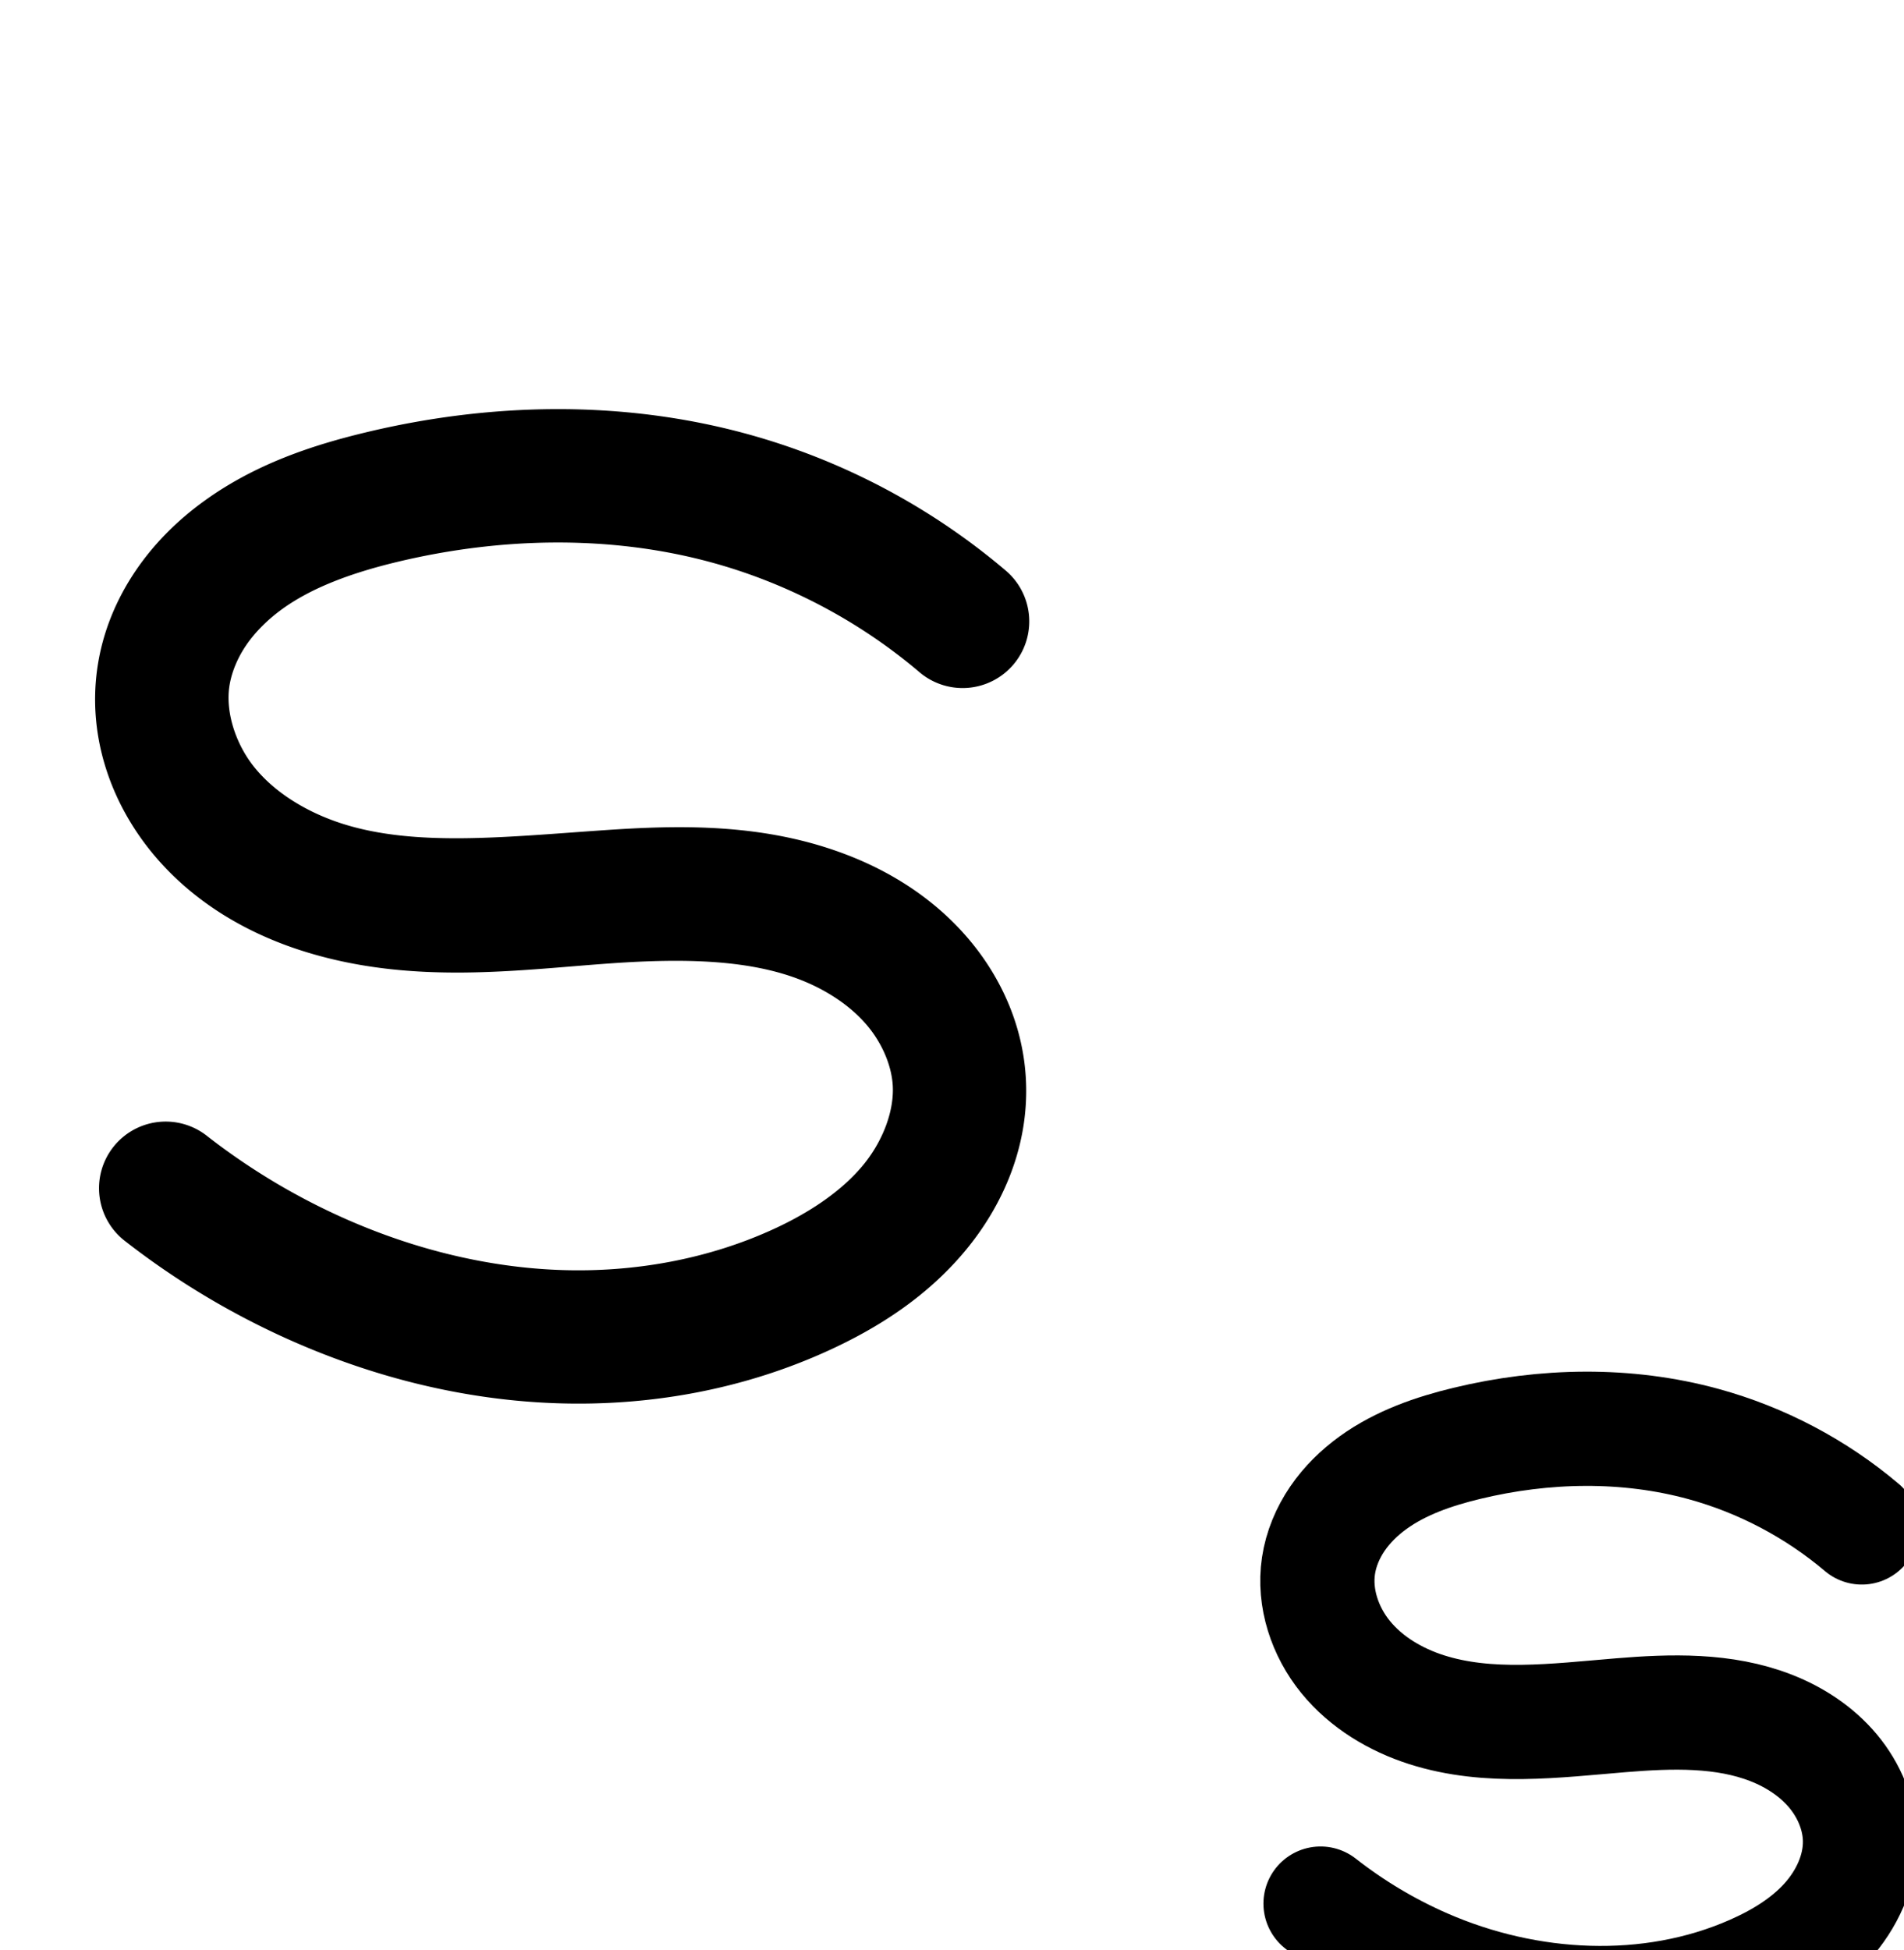 <?xml version="1.0" encoding="UTF-8" standalone="no"?>
<!-- Created with Inkscape (http://www.inkscape.org/) -->

<svg
   xmlns:dc="http://purl.org/dc/elements/1.1/"
   xmlns:cc="http://creativecommons.org/ns#"
   xmlns:rdf="http://www.w3.org/1999/02/22-rdf-syntax-ns#"
   xmlns:svg="http://www.w3.org/2000/svg"
   xmlns="http://www.w3.org/2000/svg"
   xmlns:sodipodi="http://sodipodi.sourceforge.net/DTD/sodipodi-0.dtd"
   xmlns:inkscape="http://www.inkscape.org/namespaces/inkscape"
   width="2000"
   height="2048"
   id="svg2992"
   version="1.1"
   inkscape:version="0.91 r13725"
   sodipodi:docname="ട.svg">
  <defs
     id="defs5498">
    <inkscape:path-effect
       effect="spiro"
       id="path-effect4146"
       is_visible="true" />
    <inkscape:path-effect
       effect="spiro"
       id="path-effect4199"
       is_visible="true" />
    <inkscape:path-effect
       effect="spiro"
       id="path-effect4195"
       is_visible="true" />
    <inkscape:path-effect
       effect="spiro"
       id="path-effect4191"
       is_visible="true" />
    <inkscape:path-effect
       effect="spiro"
       id="path-effect3782"
       is_visible="true" />
    <inkscape:path-effect
       effect="spiro"
       id="path-effect3846"
       is_visible="true" />
    <inkscape:path-effect
       effect="spiro"
       id="path-effect3801"
       is_visible="true" />
    <inkscape:path-effect
       effect="spiro"
       id="path-effect4146-2"
       is_visible="true" />
    <inkscape:path-effect
       effect="spiro"
       id="path-effect4146-2-6"
       is_visible="true" />
    <inkscape:path-effect
       effect="spiro"
       id="path-effect4146-2-4"
       is_visible="true" />
    <inkscape:path-effect
       effect="spiro"
       id="path-effect4146-2-7"
       is_visible="true" />
    <inkscape:path-effect
       effect="spiro"
       id="path-effect4146-2-2"
       is_visible="true" />
    <inkscape:path-effect
       effect="spiro"
       id="path-effect4146-2-1"
       is_visible="true" />
    <inkscape:path-effect
       effect="spiro"
       id="path-effect4146-2-1-7"
       is_visible="true" />
    <inkscape:path-effect
       effect="spiro"
       id="path-effect4146-2-1-7-4"
       is_visible="true" />
    <inkscape:path-effect
       effect="spiro"
       id="path-effect4146-2-1-6"
       is_visible="true" />
    <inkscape:path-effect
       effect="spiro"
       id="path-effect4146-2-1-6-9"
       is_visible="true" />
    <inkscape:path-effect
       effect="spiro"
       id="path-effect4146-2-1-5"
       is_visible="true" />
  </defs>
  <sodipodi:namedview
     inkscape:window-height="851"
     inkscape:window-width="1600"
     inkscape:pageshadow="2"
     inkscape:pageopacity="0.0"
     borderopacity="1.0"
     bordercolor="#666666"
     pagecolor="#ffffff"
     id="base"
     showgrid="true"
     showguides="true"
     inkscape:guide-bbox="true"
     inkscape:zoom="0.5"
     inkscape:cx="-501.40689"
     inkscape:cy="1258.5485"
     inkscape:window-x="1599"
     inkscape:window-y="-1"
     inkscape:current-layer="layer1"
     inkscape:window-maximized="1">
    <sodipodi:guide
       orientation="horizontal"
       position="0,600"
       id="guide5596" />
    <inkscape:grid
       type="xygrid"
       id="grid3769"
       empspacing="3"
       visible="true"
       enabled="true"
       snapvisiblegridlinesonly="true"
       spacingx="4px"
       units="px"
       dotted="true"
       spacingy="4px" />
    <sodipodi:guide
       orientation="0,1"
       position="-1040,1600"
       id="guide2985" />
  </sodipodi:namedview>
  <g
     inkscape:label="Layer 1"
     inkscape:groupmode="layer"
     id="layer1"
     transform="translate(0,1048)">
    <path
       style="fill:none;fill-rule:evenodd;stroke:#000000;stroke-width:140;stroke-linecap:round;stroke-linejoin:round;stroke-miterlimit:4;stroke-dasharray:none;stroke-opacity:1"
       d="m -1325.193,198.558 c 49.389,38.459 103.539,70.798 160.82,96.043 79.526,35.05 165.412,56.394 252.273,59.242 86.861,2.848 174.661,-13.046 253.664,-49.26 44.375,-20.341 86.456,-47.514 117.845,-84.898 31.389,-37.384 51.335,-85.825 48.191,-134.538 -2.497,-38.702 -19.459,-75.824 -44.823,-105.162 -25.364,-29.338 -58.797,-51.125 -94.823,-65.483 -72.053,-28.716 -152.18,-28.004 -229.561,-22.675 -100.295,6.908 -203.612,20.539 -299.442,-9.848 -47.915,-15.194 -93.026,-41.819 -124.965,-80.634 -31.939,-38.815 -49.643,-90.459 -42.386,-140.198 3.798,-26.033 14.206,-50.927 28.997,-72.684 14.791,-21.757 33.897,-40.427 55.237,-55.812 42.681,-30.771 93.555,-48.173 144.715,-60.468 119.738,-28.777 246.771,-31.426 365.553,1.071 89.472,24.478 173.474,68.742 244.249,128.703"
       id="path4144-0-0"
       inkscape:path-effect="#path-effect4146-2-1"
       inkscape:original-d="m -1325.1927,198.55797 c 95.2326,83.65149 100.7964,78.84529 160.8199,96.04333 162.1537,46.46057 354.17311,83.60333 505.93688,9.98149 82.52652,-40.03429 186.08461,-129.92956 166.03641,-219.43621 -30.36348,-135.559958 -245.39305,-130.32241 -369.2066,-193.31962 -154.68859,-78.70663 -446.78909,-58.27647 -466.79339,-230.68038 -11.4051,-98.29347 135.7781,-155.63461 228.9491,-188.96423 114.73146,-41.0424 247.30916,-28.36017 365.55299,1.071 89.3031,22.22776 244.2491,128.70285 244.2491,128.70285"
       inkscape:connector-curvature="0"
       sodipodi:nodetypes="caaaaaaac" />
    <path
       style="fill:none;fill-rule:evenodd;stroke:#000000;stroke-width:70;stroke-linecap:round;stroke-linejoin:round;stroke-miterlimit:4;stroke-dasharray:none;stroke-opacity:1"
       d="m -2800.832,207.126 c 52.951,41.51 111.182,76.276 172.844,103.196 170.965,74.638 372.956,85.723 543.764,10.725 45.68,-20.057 89.418,-46.442 122.96,-83.372 33.542,-36.93 56.207,-85.33 55.49,-135.214 -0.604,-42.078 -17.879,-83.117 -44.906,-115.374 -27.026,-32.257 -63.364,-56.018 -102.56,-71.336 -78.391,-30.636 -165.468,-27.949 -249.345,-21.007 -107.941,8.934 -219.328,23.821 -322.489,-9.174 -51.581,-16.497 -100.062,-45.42 -134.26,-87.411 -34.198,-41.991 -52.972,-97.717 -44.945,-151.274 4.189,-27.945 15.427,-54.649 31.343,-77.998 15.916,-23.348 36.438,-43.395 59.352,-59.93 45.829,-33.07 100.435,-51.848 155.372,-65.109 128.666,-31.057 265.224,-33.811 392.884,1.151 96.146,26.331 186.419,73.886 262.511,138.287"
       id="path4144-0-0-2"
       inkscape:path-effect="#path-effect4146-2-1-7"
       inkscape:original-d="m -2800.8323,207.12612 c 102.3528,89.88091 108.3325,84.7168 172.8438,103.19556 174.2772,49.92043 379.2259,86.81772 543.7637,10.72479 85.3819,-39.48611 197.3209,-126.44855 178.4503,-218.58585 -29.9494,-146.230143 -263.7401,-140.027353 -396.8107,-207.71589 -166.254,-84.56781 -480.1937,-62.61624 -501.6937,-247.85886 -12.2578,-105.61326 145.9297,-167.22452 246.0668,-203.03616 123.3095,-44.09877 265.7995,-30.47211 392.8839,1.15076 95.9799,23.88303 262.5106,138.28719 262.5106,138.28719"
       inkscape:connector-curvature="0"
       sodipodi:nodetypes="caaaaaaac" />
    <path
       style="color:#000000;font-style:normal;font-variant:normal;font-weight:normal;font-stretch:normal;font-size:medium;line-height:normal;font-family:sans-serif;text-indent:0;text-align:start;text-decoration:none;text-decoration-line:none;text-decoration-style:solid;text-decoration-color:#000000;letter-spacing:normal;word-spacing:normal;text-transform:none;direction:ltr;block-progression:tb;writing-mode:lr-tb;baseline-shift:baseline;text-anchor:start;white-space:normal;clip-rule:nonzero;display:inline;overflow:visible;visibility:visible;opacity:1;isolation:auto;mix-blend-mode:normal;color-interpolation:sRGB;color-interpolation-filters:linearRGB;solid-color:#000000;solid-opacity:1;fill:#000000;fill-opacity:1;fill-rule:evenodd;stroke:none;stroke-width:70;stroke-linecap:round;stroke-linejoin:round;stroke-miterlimit:4;stroke-dasharray:none;stroke-dashoffset:0;stroke-opacity:1;color-rendering:auto;image-rendering:auto;shape-rendering:auto;text-rendering:auto;enable-background:accumulate"
       d="m -2231.518,579.488 c -69.093,0.207 -138.118,9.046 -204.967,25.182 -57.12,13.788 -116.21,33.638 -167.639,70.75 -25.758,18.588 -49.24,41.384 -67.791,68.598 -18.593,27.275 -31.973,58.735 -37.037,92.523 -9.741,64.987 12.608,129.678 52.42,178.562 39.457,48.448 93.911,80.472 150.736,98.647 113.034,36.152 229.309,19.552 336.037,10.719 82.633,-6.839 164.158,-8.46 233.719,18.725 34.597,13.521 65.931,34.31 88.473,61.215 22.356,26.683 36.265,60.57 36.736,93.398 0.56,38.961 -17.817,79.705 -46.402,111.178 -28.939,31.863 -68.259,56.036 -111.123,74.857 -160.345,70.405 -352.822,60.348 -515.688,-10.754 -58.94,-25.731 -114.642,-58.987 -165.256,-98.664 a 35.004,35.004 0 1 0 -43.186,55.09 c 55.288,43.342 116.05,79.619 180.434,107.727 179.065,78.174 390.568,90.288 571.838,10.695 48.495,-21.293 96.652,-49.889 134.797,-91.887 38.499,-42.388 65.451,-98.441 64.578,-159.248 -0.737,-51.328 -21.376,-99.519 -53.072,-137.35 -31.511,-37.61 -72.855,-64.34 -116.648,-81.455 -87.222,-34.087 -179.85,-30.334 -264.973,-23.289 -109.153,9.034 -215.65,22.207 -308.94,-7.631 -46.337,-14.82 -88.844,-40.642 -117.783,-76.176 -28.584,-35.098 -43.785,-81.859 -37.471,-123.984 3.313,-22.102 12.411,-44.049 25.65,-63.471 13.281,-19.483 30.842,-36.779 50.912,-51.262 40.229,-29.029 90.35,-46.735 143.103,-59.469 123.634,-29.843 254.35,-32.274 375.426,0.885 91.175,24.97 176.987,70.175 249.144,131.246 a 35.004,35.004 0 1 0 45.223,-53.432 c -80.026,-67.731 -174.759,-117.635 -275.877,-145.328 -67.122,-18.383 -136.282,-26.805 -205.375,-26.598 z"
       id="path4144-0-0-2-8"
       inkscape:connector-curvature="0" />
    <path
       style="fill:none;fill-rule:evenodd;stroke:#000000;stroke-width:120;stroke-linecap:round;stroke-linejoin:round;stroke-miterlimit:4;stroke-dasharray:none;stroke-opacity:1"
       d="m 1387.139,951.274 c 33.522,26.287 70.388,48.304 109.428,65.351 108.236,47.263 236.122,54.284 344.258,6.792 28.924,-12.703 56.617,-29.414 77.852,-52.802 21.236,-23.388 35.582,-54.037 35.125,-85.624 -0.386,-26.64 -11.324,-52.62 -28.434,-73.043 -17.11,-20.423 -40.114,-35.468 -64.927,-45.169 -49.627,-19.403 -104.756,-17.713 -157.86,-13.33 -68.338,5.641 -138.858,15.051 -204.167,-5.846 -32.654,-10.449 -63.346,-28.761 -84.996,-55.346 -21.65,-26.585 -33.537,-61.863 -28.46,-95.771 2.65,-17.695 9.763,-34.604 19.838,-49.389 10.076,-14.785 23.067,-27.48 37.575,-37.952 29.015,-20.944 63.588,-32.838 98.372,-41.237 81.457,-19.669 167.915,-21.411 248.736,0.729 60.873,16.676 118.026,46.791 166.196,87.574"
       id="path4144-0-0-5"
       inkscape:path-effect="#path-effect4146-2-1-6"
       inkscape:original-d="m 1387.1386,951.27446 c 64.7997,56.91954 68.5855,53.64914 109.4277,65.35134 110.3352,31.6135 240.0886,54.9796 344.2577,6.7918 54.0554,-25.00566 124.9242,-80.07695 112.9771,-138.42536 -18.961,-92.60417 -166.9742,-88.67609 -251.2214,-131.54166 -105.2557,-53.55483 -304.0114,-39.65341 -317.6231,-156.96325 -7.7604,-66.88242 92.3883,-105.8994 155.7852,-128.57807 78.0675,-27.92673 168.2781,-19.29728 248.7355,0.72875 60.765,15.12457 166.1959,87.57405 166.1959,87.57405"
       inkscape:connector-curvature="0"
       sodipodi:nodetypes="caaaaaaac" />
    <path
       style="color:#000000;font-style:normal;font-variant:normal;font-weight:normal;font-stretch:normal;font-size:medium;line-height:normal;font-family:sans-serif;text-indent:0;text-align:start;text-decoration:none;text-decoration-line:none;text-decoration-style:solid;text-decoration-color:#000000;letter-spacing:normal;word-spacing:normal;text-transform:none;direction:ltr;block-progression:tb;writing-mode:lr-tb;baseline-shift:baseline;text-anchor:start;white-space:normal;clip-rule:nonzero;display:inline;overflow:visible;visibility:visible;opacity:1;isolation:auto;mix-blend-mode:normal;color-interpolation:sRGB;color-interpolation-filters:linearRGB;solid-color:#000000;solid-opacity:1;fill:#000000;fill-opacity:1;fill-rule:evenodd;stroke:none;stroke-width:120;stroke-linecap:round;stroke-linejoin:round;stroke-miterlimit:4;stroke-dasharray:none;stroke-dashoffset:0;stroke-opacity:1;color-rendering:auto;image-rendering:auto;shape-rendering:auto;text-rendering:auto;enable-background:accumulate"
       d="m 2485.604,395.719 c -46.893,0.139 -93.534,6.151 -138.578,17.027 -38.529,9.304 -80.792,23.039 -119.406,50.912 -19.382,13.991 -37.448,31.401 -52.039,52.812 -14.664,21.518 -25.444,46.581 -29.594,74.293 -8.011,53.5 10.001,104.145 41.273,142.545 30.663,37.652 71.592,61.279 113.234,74.604 82.229,26.311 161.13,13.966 227.389,8.496 50.971,-4.208 96.583,-4.072 131.076,9.414 16.933,6.62 31.359,16.572 40.783,27.82 9.107,10.87 14.277,24.594 14.434,35.381 0.186,12.863 -6.813,30.389 -19.553,44.42 -13.346,14.699 -33.463,27.619 -57.559,38.201 -90.196,39.613 -201.771,34.355 -296.119,-6.844 -34.372,-15.009 -66.9,-34.436 -96.414,-57.58 a 60.006,60.006 0 1 0 -74.049,94.43 c 37.529,29.43 78.734,54.037 122.441,73.123 122.123,53.328 266.319,62.111 392.395,6.74 33.752,-14.823 69.021,-35.326 98.146,-67.402 29.732,-32.745 51.426,-76.515 50.697,-126.826 -0.616,-42.493 -17.323,-80.732 -42.435,-110.707 -24.796,-29.597 -56.378,-49.735 -89.072,-62.518 -64.761,-25.32 -129.404,-21.804 -184.643,-17.244 -70.418,5.813 -132.558,12.286 -180.947,-3.197 -23.667,-7.573 -44.119,-20.57 -56.756,-36.088 -12.028,-14.77 -17.79,-34.681 -15.646,-48.996 1.15,-7.677 4.594,-16.434 10.082,-24.486 5.56,-8.159 13.477,-16.139 23.109,-23.092 19.415,-14.014 46.301,-24.068 77.34,-31.562 72.827,-17.585 149.267,-18.774 218.799,0.273 52.349,14.341 101.854,40.426 143.279,75.498 a 60.006,60.006 0 1 0 77.539,-91.584 c -54.915,-46.494 -119.716,-80.64 -189.113,-99.65 -46.055,-12.616 -93.201,-18.352 -140.094,-18.213 z"
       id="path4144-0-0-5-0"
       inkscape:connector-curvature="0" />
    <path
       style="color:#000000;font-style:normal;font-variant:normal;font-weight:normal;font-stretch:normal;font-size:medium;line-height:normal;font-family:sans-serif;text-indent:0;text-align:start;text-decoration:none;text-decoration-line:none;text-decoration-style:solid;text-decoration-color:#000000;letter-spacing:normal;word-spacing:normal;text-transform:none;direction:ltr;block-progression:tb;writing-mode:lr-tb;baseline-shift:baseline;text-anchor:start;white-space:normal;clip-rule:nonzero;display:inline;overflow:visible;visibility:visible;opacity:1;isolation:auto;mix-blend-mode:normal;color-interpolation:sRGB;color-interpolation-filters:linearRGB;solid-color:#000000;solid-opacity:1;fill:#000000;fill-opacity:1;fill-rule:evenodd;stroke:none;stroke-width:140;stroke-linecap:round;stroke-linejoin:round;stroke-miterlimit:4;stroke-dasharray:none;stroke-dashoffset:0;stroke-opacity:1;color-rendering:auto;image-rendering:auto;shape-rendering:auto;text-rendering:auto;enable-background:accumulate"
       d="m 583.543,-618.303 c -67.384,0.212 -134.488,8.835 -199.352,24.424 -55.499,13.338 -115.363,32.867 -169.293,71.748 -27.055,19.505 -52.109,43.702 -72.189,73.238 -20.166,29.662 -34.86,64.133 -40.375,101.934 -10.604,72.683 14.368,142.243 57.6,194.781 42.508,51.658 99.55,84.393 157.859,102.883 115.398,36.592 228.126,19.657 325.41,12.957 74.502,-5.131 143.732,-4.096 198.836,17.865 27.238,10.855 51.111,26.952 67.785,46.238 16.355,18.917 26.551,42.642 27.922,63.889 1.726,26.749 -10.314,59.254 -31.945,85.018 -22.319,26.582 -55.259,48.791 -93.406,66.277 -68.196,31.261 -145.408,45.45 -222.199,42.932 C 513.273,283.359 435.961,264.325 363.857,232.547 311.866,209.633 262.643,180.236 217.814,145.328 a 70.007,70.007 0 1 0 -86.014,110.461 c 53.95,42.01 113.026,77.291 175.596,104.867 86.949,38.321 181.412,61.975 278.211,65.148 96.93,3.178 195.316,-14.422 285.125,-55.59 50.602,-23.196 101.826,-55.332 142.285,-103.52 41.147,-49.006 68.998,-113.379 64.438,-184.057 -3.623,-56.156 -27.351,-106.677 -61.725,-146.436 -34.054,-39.389 -77.047,-66.868 -121.861,-84.729 -89.002,-35.47 -180.026,-33.01 -260.285,-27.482 -103.305,7.115 -197.212,17.444 -273.475,-6.738 -37.521,-11.898 -70.7,-32.416 -92.07,-58.387 -20.646,-25.091 -31.081,-58.819 -27.172,-85.615 2.081,-14.265 8.202,-29.582 17.619,-43.434 9.502,-13.977 22.659,-27.121 38.285,-38.387 31.432,-22.661 73.316,-37.935 120.137,-49.188 109.749,-26.376 225.128,-28.362 330.723,0.527 79.511,21.753 154.577,61.308 217.473,114.594 a 70.007,70.007 0 1 0 90.496,-106.818 c -78.654,-66.637 -171.592,-115.609 -271.025,-142.812 -65.985,-18.053 -133.647,-26.249 -201.031,-26.037 z"
       id="path4144-0-0-7"
       inkscape:connector-curvature="0" />
  </g>
</svg>
